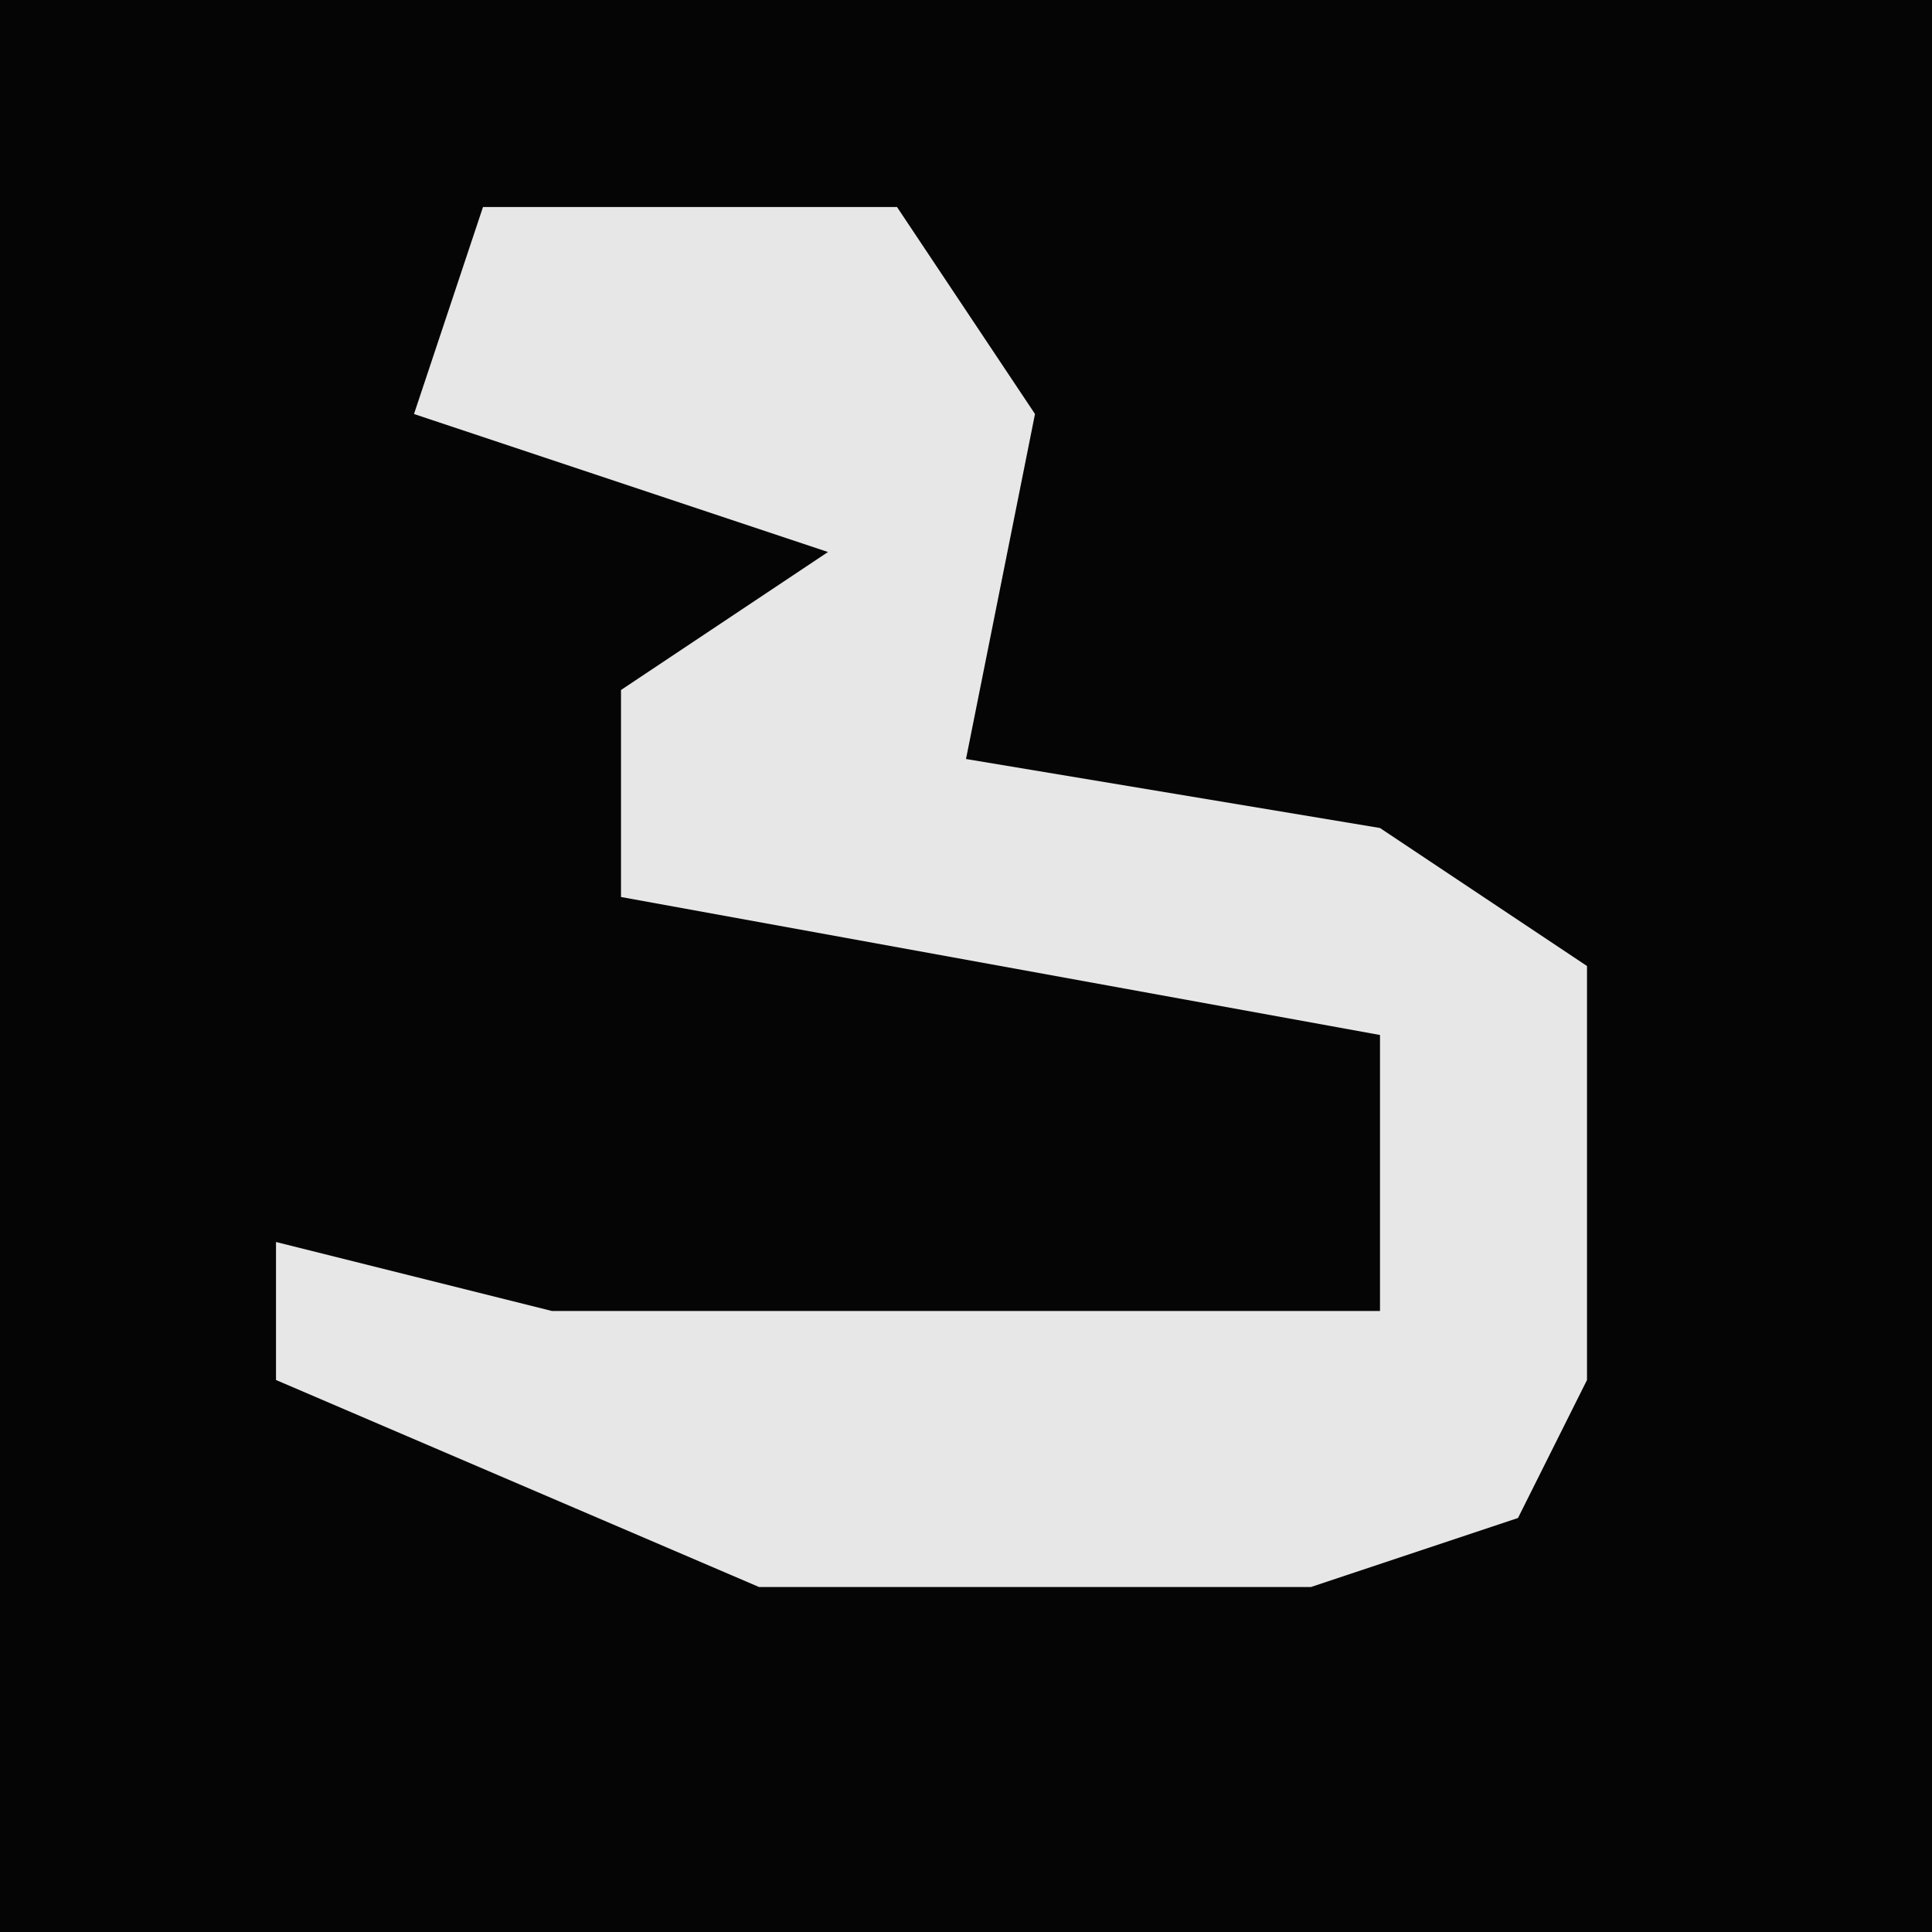 <?xml version="1.0" encoding="UTF-8"?>
<svg version="1.1" xmlns="http://www.w3.org/2000/svg" width="28" height="28">
<path d="M0,0 L28,0 L28,28 L0,28 Z " fill="#050505" transform="translate(0,0)"/>
<path d="M0,0 L6,0 L8,3 L7,8 L13,9 L16,11 L16,17 L15,19 L12,20 L4,20 L-3,17 L-3,15 L1,16 L13,16 L13,12 L2,10 L2,7 L5,5 L-1,3 Z " fill="#E7E7E7" transform="translate(7,3)"/>
</svg>
